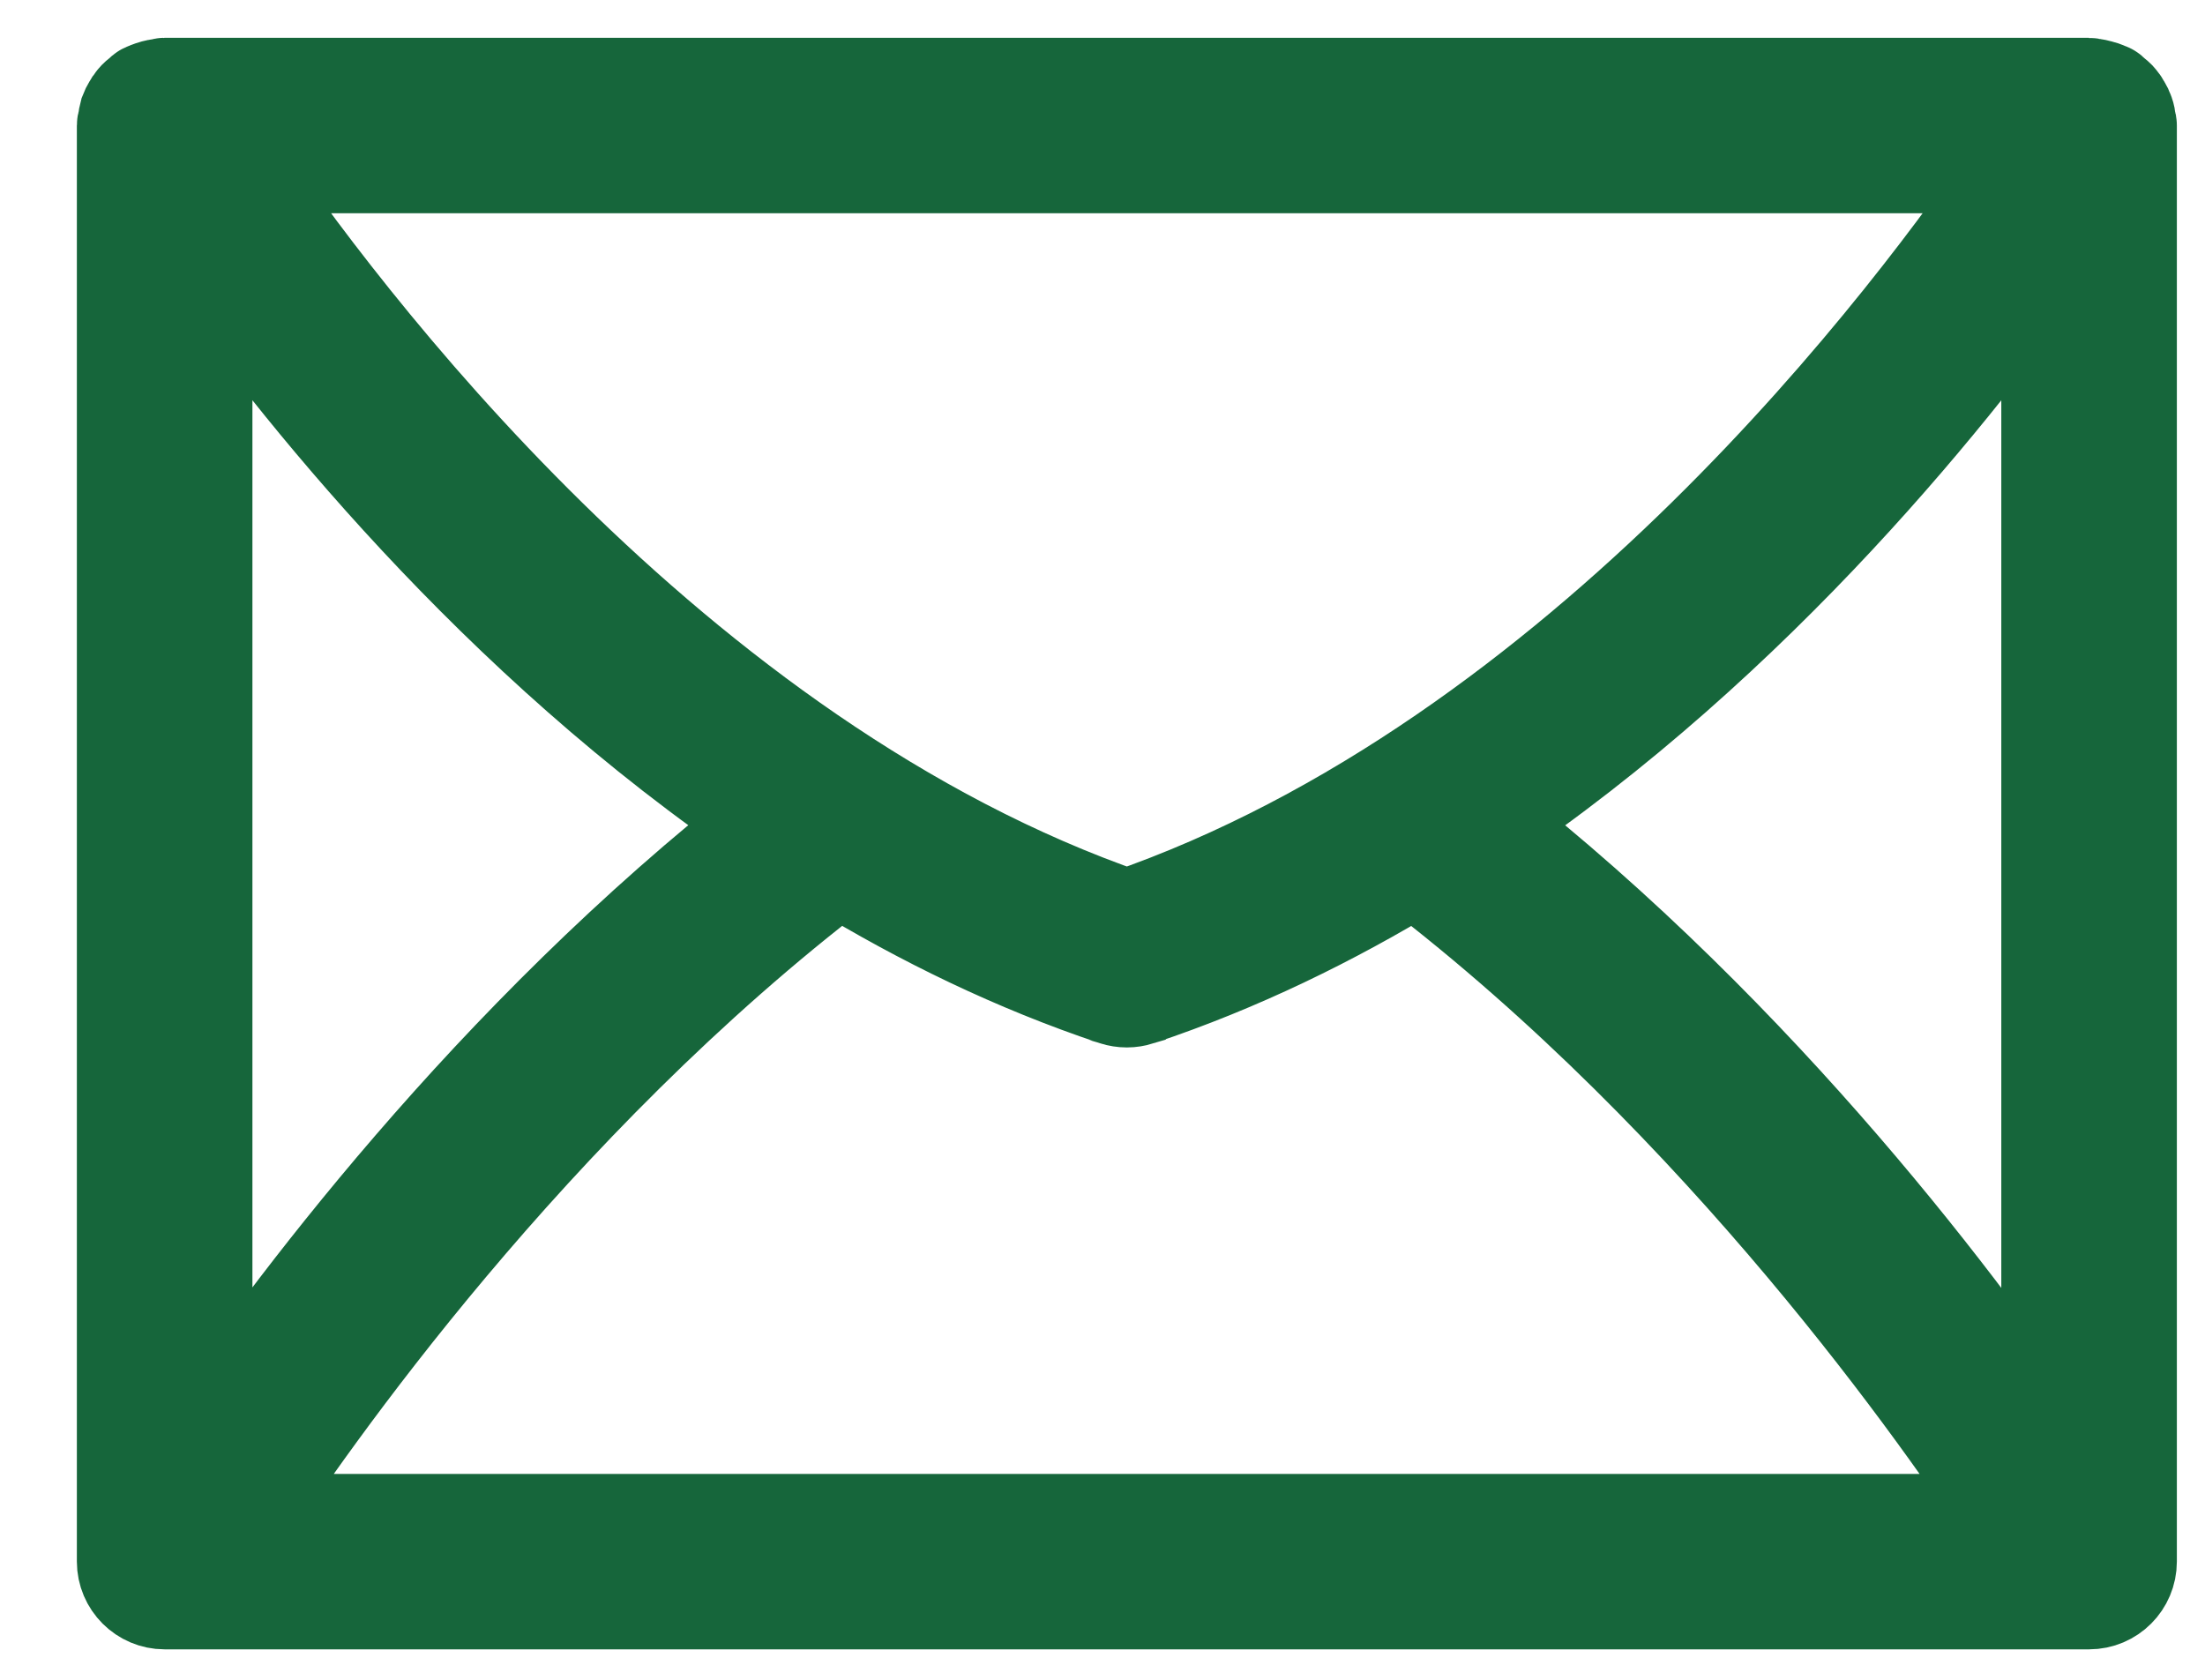 <?xml version="1.0" encoding="UTF-8" standalone="no"?>
<svg width="21px" height="16px" viewBox="0 0 21 16" version="1.1" xmlns="http://www.w3.org/2000/svg" xmlns:xlink="http://www.w3.org/1999/xlink">
    <!-- Generator: sketchtool 3.6.1 (26313) - http://www.bohemiancoding.com/sketch -->
    <title>7AC929BD-8078-4672-841C-F810B3952653</title>
    <desc>Created with sketchtool.</desc>
    <defs></defs>
    <g id="wecare" stroke="none" stroke-width="1" fill="none" fill-rule="evenodd">
        <g id="003-desk-login" transform="translate(-559, -539)" stroke="#16663B" fill="#16663B">
            <g id="Group" transform="translate(540, 154)">
                <g id="Email-Copy" transform="translate(0.5, 371)">
                    <g id="Group-2" transform="translate(18, 14)">
                        <path d="M20.724,1.158 C20.722,1.134 20.718,1.112 20.71,1.09 C20.703,1.069 20.694,1.051 20.683,1.033 C20.673,1.014 20.662,0.997 20.648,0.981 C20.634,0.962 20.615,0.948 20.596,0.933 C20.586,0.925 20.579,0.914 20.568,0.908 C20.562,0.904 20.554,0.904 20.548,0.901 C20.528,0.89 20.506,0.884 20.483,0.878 C20.461,0.872 20.441,0.867 20.418,0.865 C20.411,0.864 20.404,0.86 20.396,0.86 L2.068,0.86 C2.06,0.86 2.053,0.864 2.045,0.865 C2.024,0.867 2.004,0.872 1.983,0.877 C1.96,0.884 1.937,0.89 1.916,0.901 C1.91,0.904 1.903,0.904 1.897,0.908 C1.885,0.914 1.879,0.925 1.868,0.933 C1.849,0.948 1.831,0.962 1.816,0.981 C1.802,0.997 1.791,1.014 1.781,1.033 C1.77,1.051 1.761,1.069 1.753,1.09 C1.747,1.112 1.743,1.134 1.741,1.158 C1.739,1.171 1.732,1.182 1.732,1.196 L1.732,14.874 C1.732,15.059 1.883,15.21 2.068,15.21 L20.396,15.21 C20.582,15.21 20.732,15.059 20.732,14.874 L20.732,1.196 C20.732,1.182 20.726,1.171 20.724,1.158 L20.724,1.158 Z M19.779,1.531 C18.784,3.004 15.597,7.277 11.232,8.784 C6.867,7.277 3.681,3.004 2.685,1.531 L19.779,1.531 L19.779,1.531 Z M2.404,2.314 C3.332,3.634 5.247,6.056 7.885,7.832 C5.199,9.932 3.254,12.556 2.404,13.817 L2.404,2.314 L2.404,2.314 Z M2.733,14.539 C3.404,13.51 5.521,10.475 8.483,8.215 C9.304,8.715 10.187,9.146 11.126,9.46 C11.126,9.461 11.127,9.46 11.128,9.461 C11.161,9.471 11.196,9.477 11.232,9.477 C11.267,9.477 11.302,9.471 11.335,9.461 C11.336,9.46 11.337,9.461 11.338,9.46 C12.277,9.146 13.158,8.716 13.978,8.216 C16.94,10.476 19.057,13.511 19.728,14.539 L2.733,14.539 L2.733,14.539 Z M20.06,13.823 C19.213,12.564 17.266,9.937 14.577,7.833 C17.216,6.057 19.133,3.634 20.06,2.314 L20.06,13.823 L20.06,13.823 Z" id="Fill-71"></path>
                    </g>
                </g>
            </g>
        </g>
    </g>
</svg>